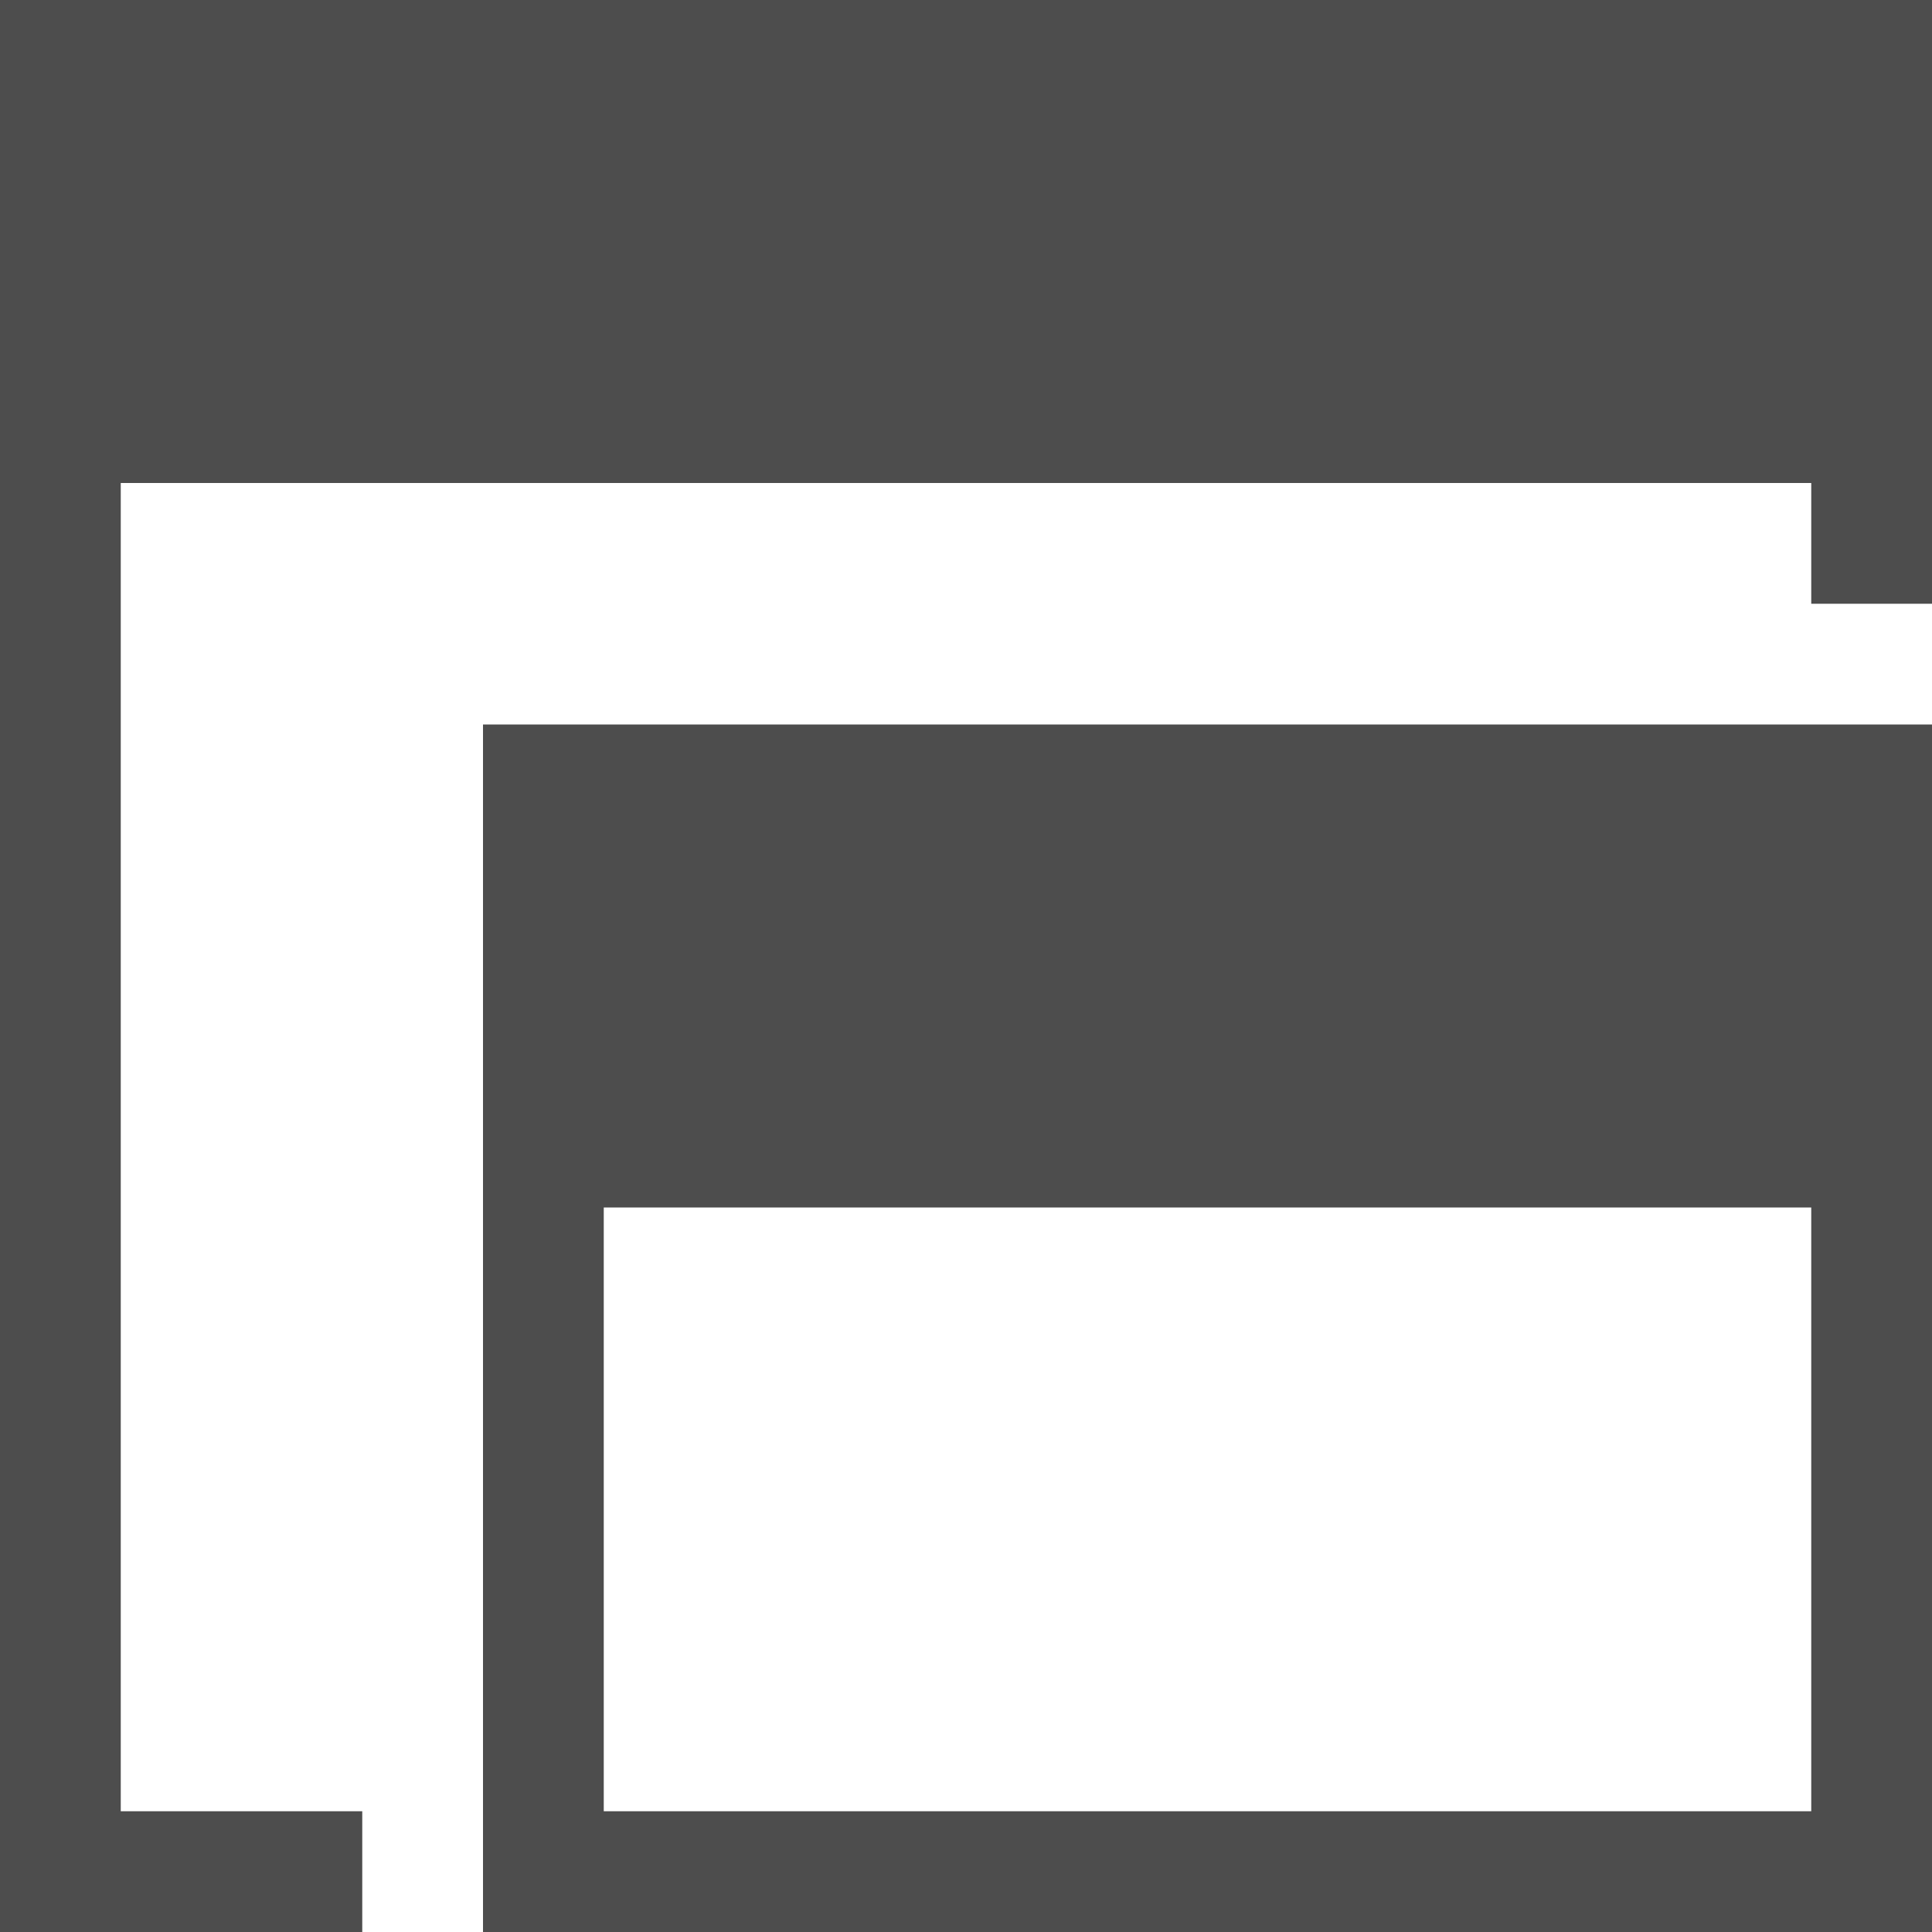 <?xml version="1.0" encoding="UTF-8"?>
<svg xmlns="http://www.w3.org/2000/svg" xmlns:xlink="http://www.w3.org/1999/xlink" width="16pt" height="16pt" viewBox="0 0 16 16" version="1.1">
<g id="surface1">
<path style=" stroke:none;fill-rule:nonzero;fill:rgb(30.196%,30.196%,30.196%);fill-opacity:1;" d="M 0 0 L 0 16 L 3 16 L 3 15 L 1 15 L 1 4 L 15 4 L 15 5 L 16 5 L 16 0 Z M 4 6 L 4 16 L 16 16 L 16 6 Z M 5 10 L 15 10 L 15 15 L 5 15 Z M 5 10 "/>
</g>
</svg>
